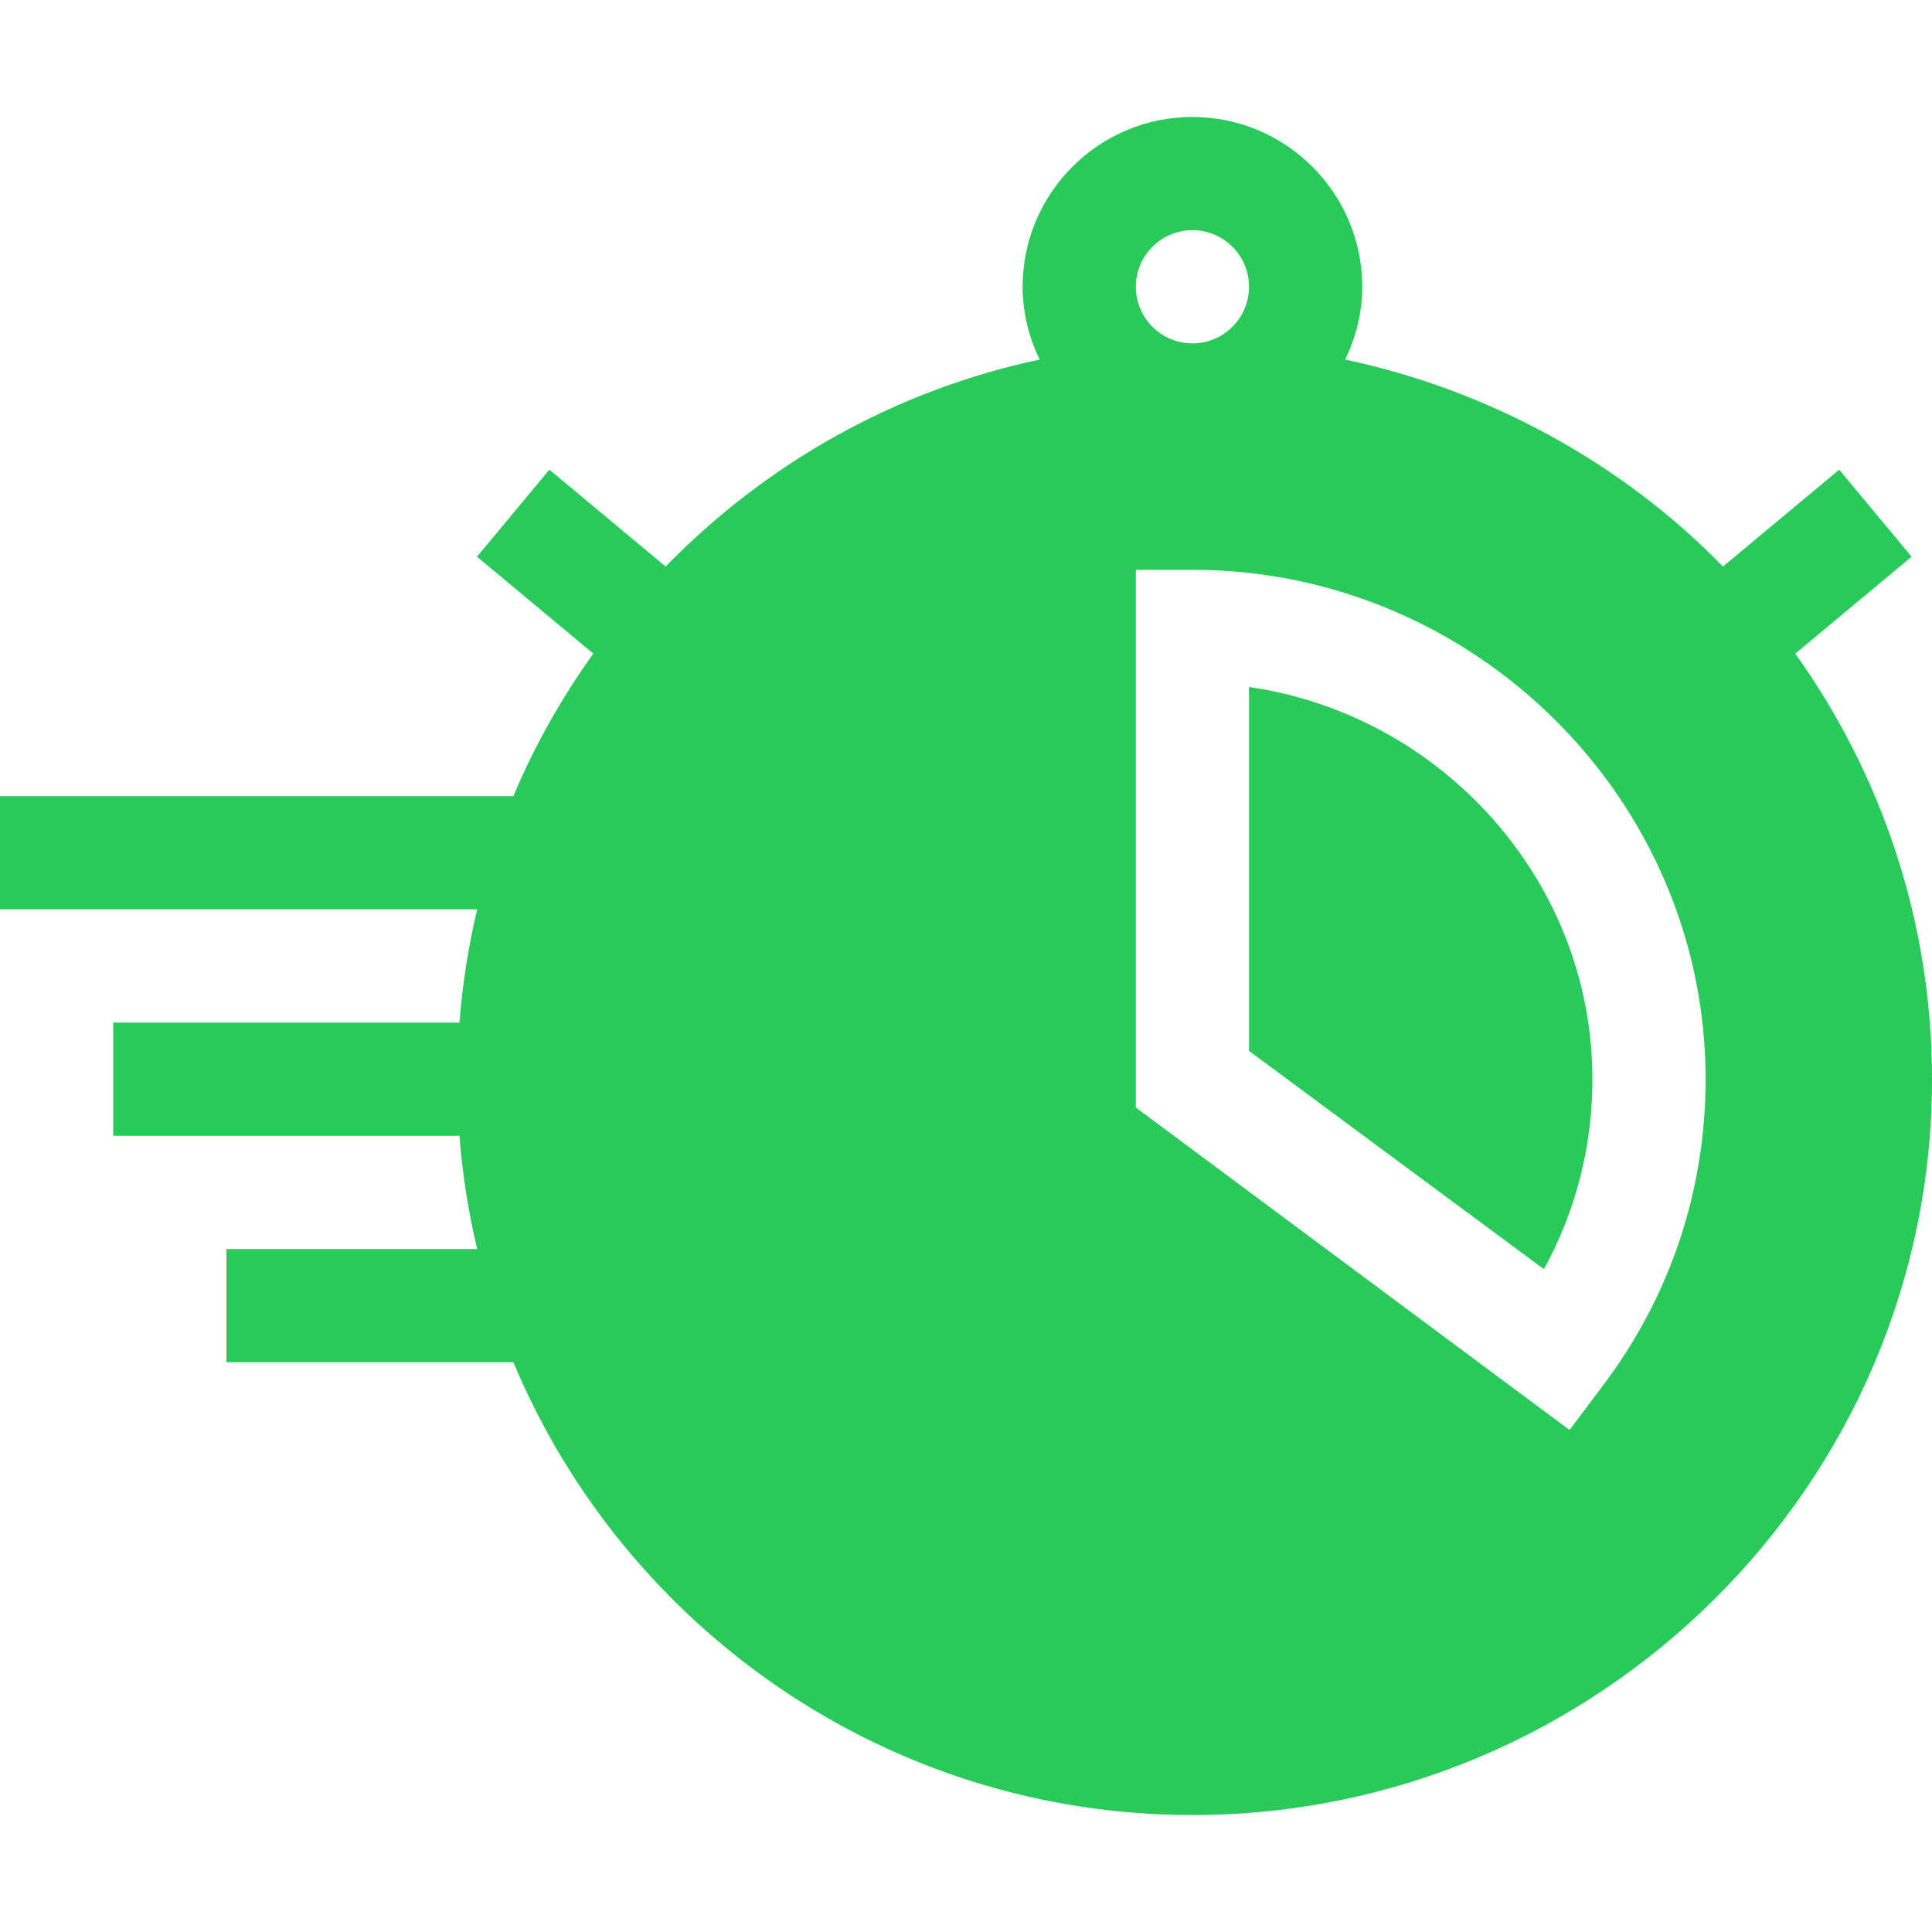 <svg width="50" height="50" viewBox="0 0 50 50" fill="none" xmlns="http://www.w3.org/2000/svg">
<g clip-path="url(#clip0_608_1331)">
<path d="M11.891 26.465H2.93V29.395H11.891C11.967 30.395 12.123 31.372 12.349 32.324H5.859V35.254H13.286C16.162 42.128 22.954 46.973 30.859 46.973C41.359 46.973 50 38.43 50 27.93C50 23.824 48.681 20.028 46.462 16.915L49.472 14.407L47.598 12.155L44.59 14.662C42.007 12.008 38.566 10.102 34.813 9.305C35.088 8.732 35.254 8.099 35.254 7.422C35.254 4.999 33.283 3.027 30.859 3.027C28.436 3.027 26.465 4.999 26.465 7.422C26.465 8.099 26.631 8.732 26.906 9.305C23.152 10.102 19.81 12.008 17.227 14.662L14.218 12.155L12.344 14.407L15.354 16.915C14.538 18.06 13.835 19.292 13.286 20.605H0V23.534H12.349C12.123 24.487 11.967 25.464 11.891 26.465ZM44.141 27.93C44.141 30.806 43.227 33.542 41.498 35.839L40.62 37.008L29.395 28.662V14.746H30.859C38.129 14.746 44.141 20.66 44.141 27.93ZM29.395 7.422C29.395 6.614 30.051 5.957 30.859 5.957C31.668 5.957 32.324 6.614 32.324 7.422C32.324 8.23 31.668 8.887 30.859 8.887C30.051 8.887 29.395 8.23 29.395 7.422Z" fill="#28CB5A"/>
<path d="M41.211 27.93C41.211 22.773 37.287 18.493 32.324 17.78V27.197L39.955 32.846C40.78 31.347 41.211 29.672 41.211 27.93Z" fill="#28CB5A"/>
</g>
<defs>
<clipPath id="clip0_608_1331">
<rect width="50" height="50" fill="white"/>
</clipPath>
</defs>
</svg>
